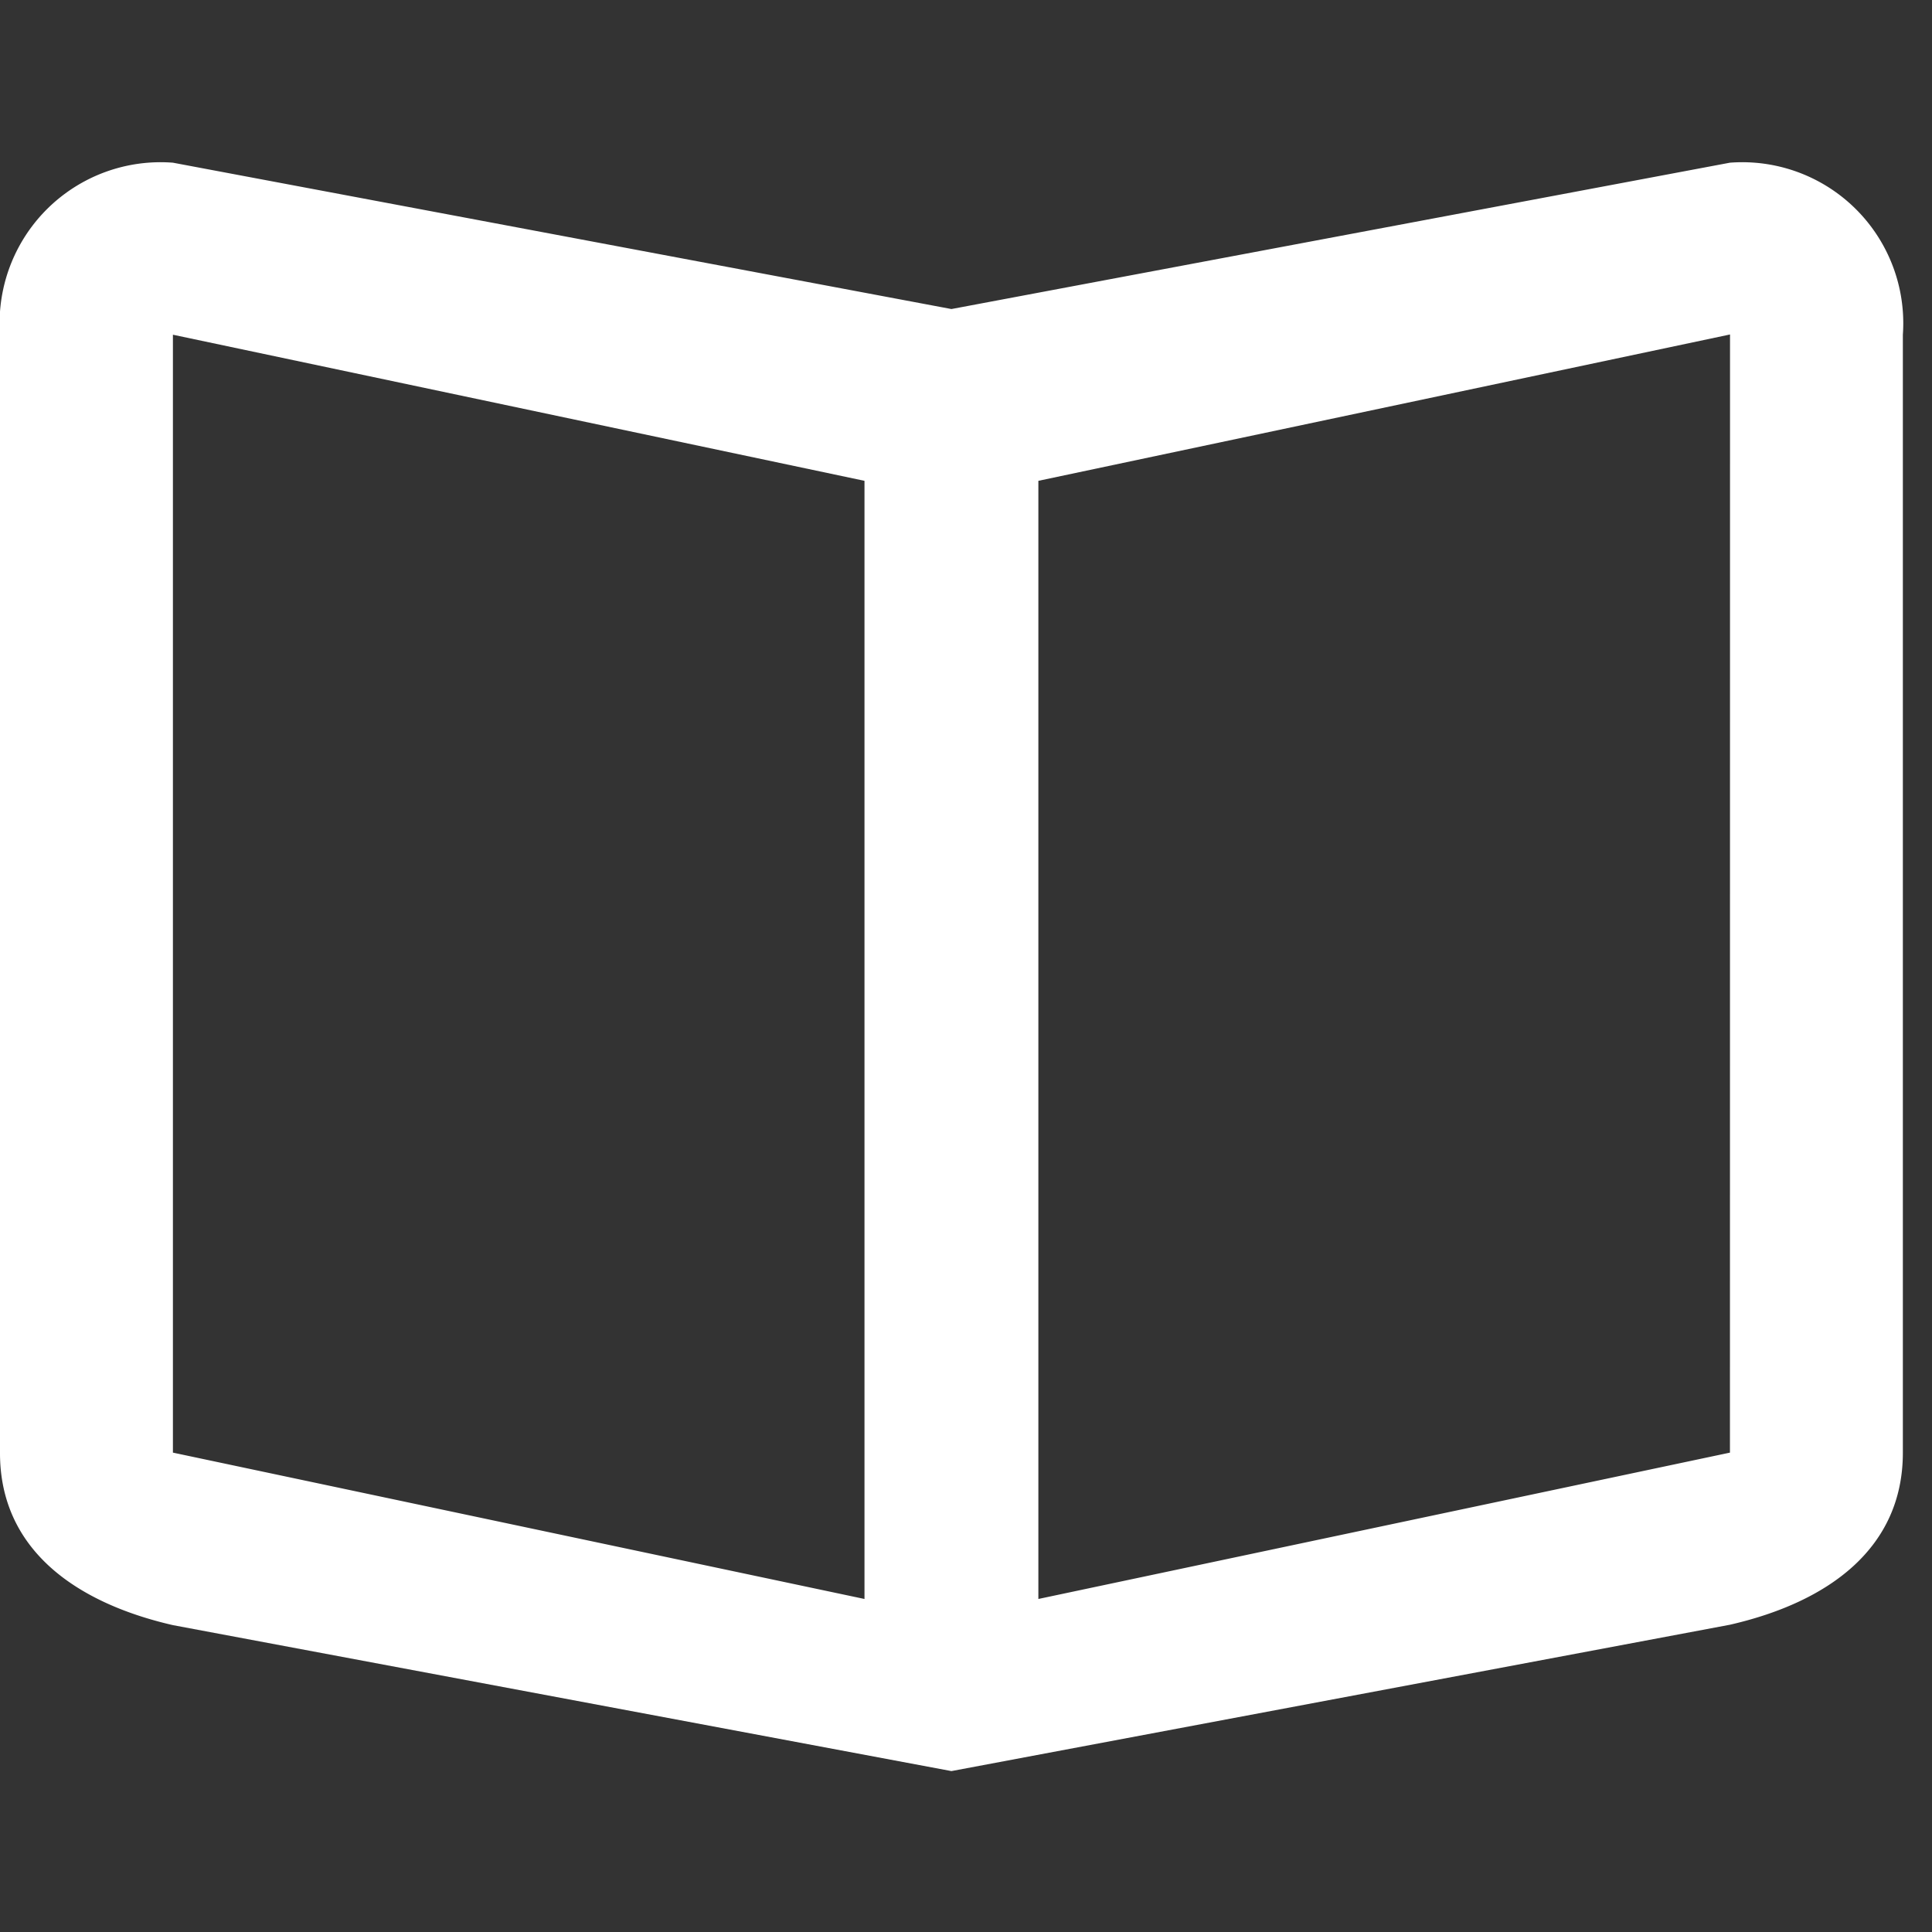 <svg xmlns="http://www.w3.org/2000/svg" width="24" height="24" viewBox="0 0 24 24">
  <rect x="0" y="0" width="24" height="24" fill="#333333" stroke="none"/>
  <g id="Icon-ionic-md-book" transform="translate(-176 -2604)">
    <rect id="frame" width="24" height="24" transform="translate(176 2604)" fill="none"/>
    <path id="Icon_ionic-md-book" data-name="Icon ionic-md-book" d="M24.865,5.648,15.194,7.466,5.523,5.648A2,2,0,0,0,3.375,7.785V21.678c0,1.176.909,1.852,2.148,2.137l9.671,1.813,9.671-1.818c1.239-.284,2.148-.96,2.148-2.137V7.785A2,2,0,0,0,24.865,5.648Zm0,16.024L16.274,23.49V9.6l8.592-1.818ZM14.114,23.49,5.523,21.672V7.785L14.114,9.6Z" transform="translate(172.625 2600.373)" fill="#fff"/>
  </g>
</svg>
